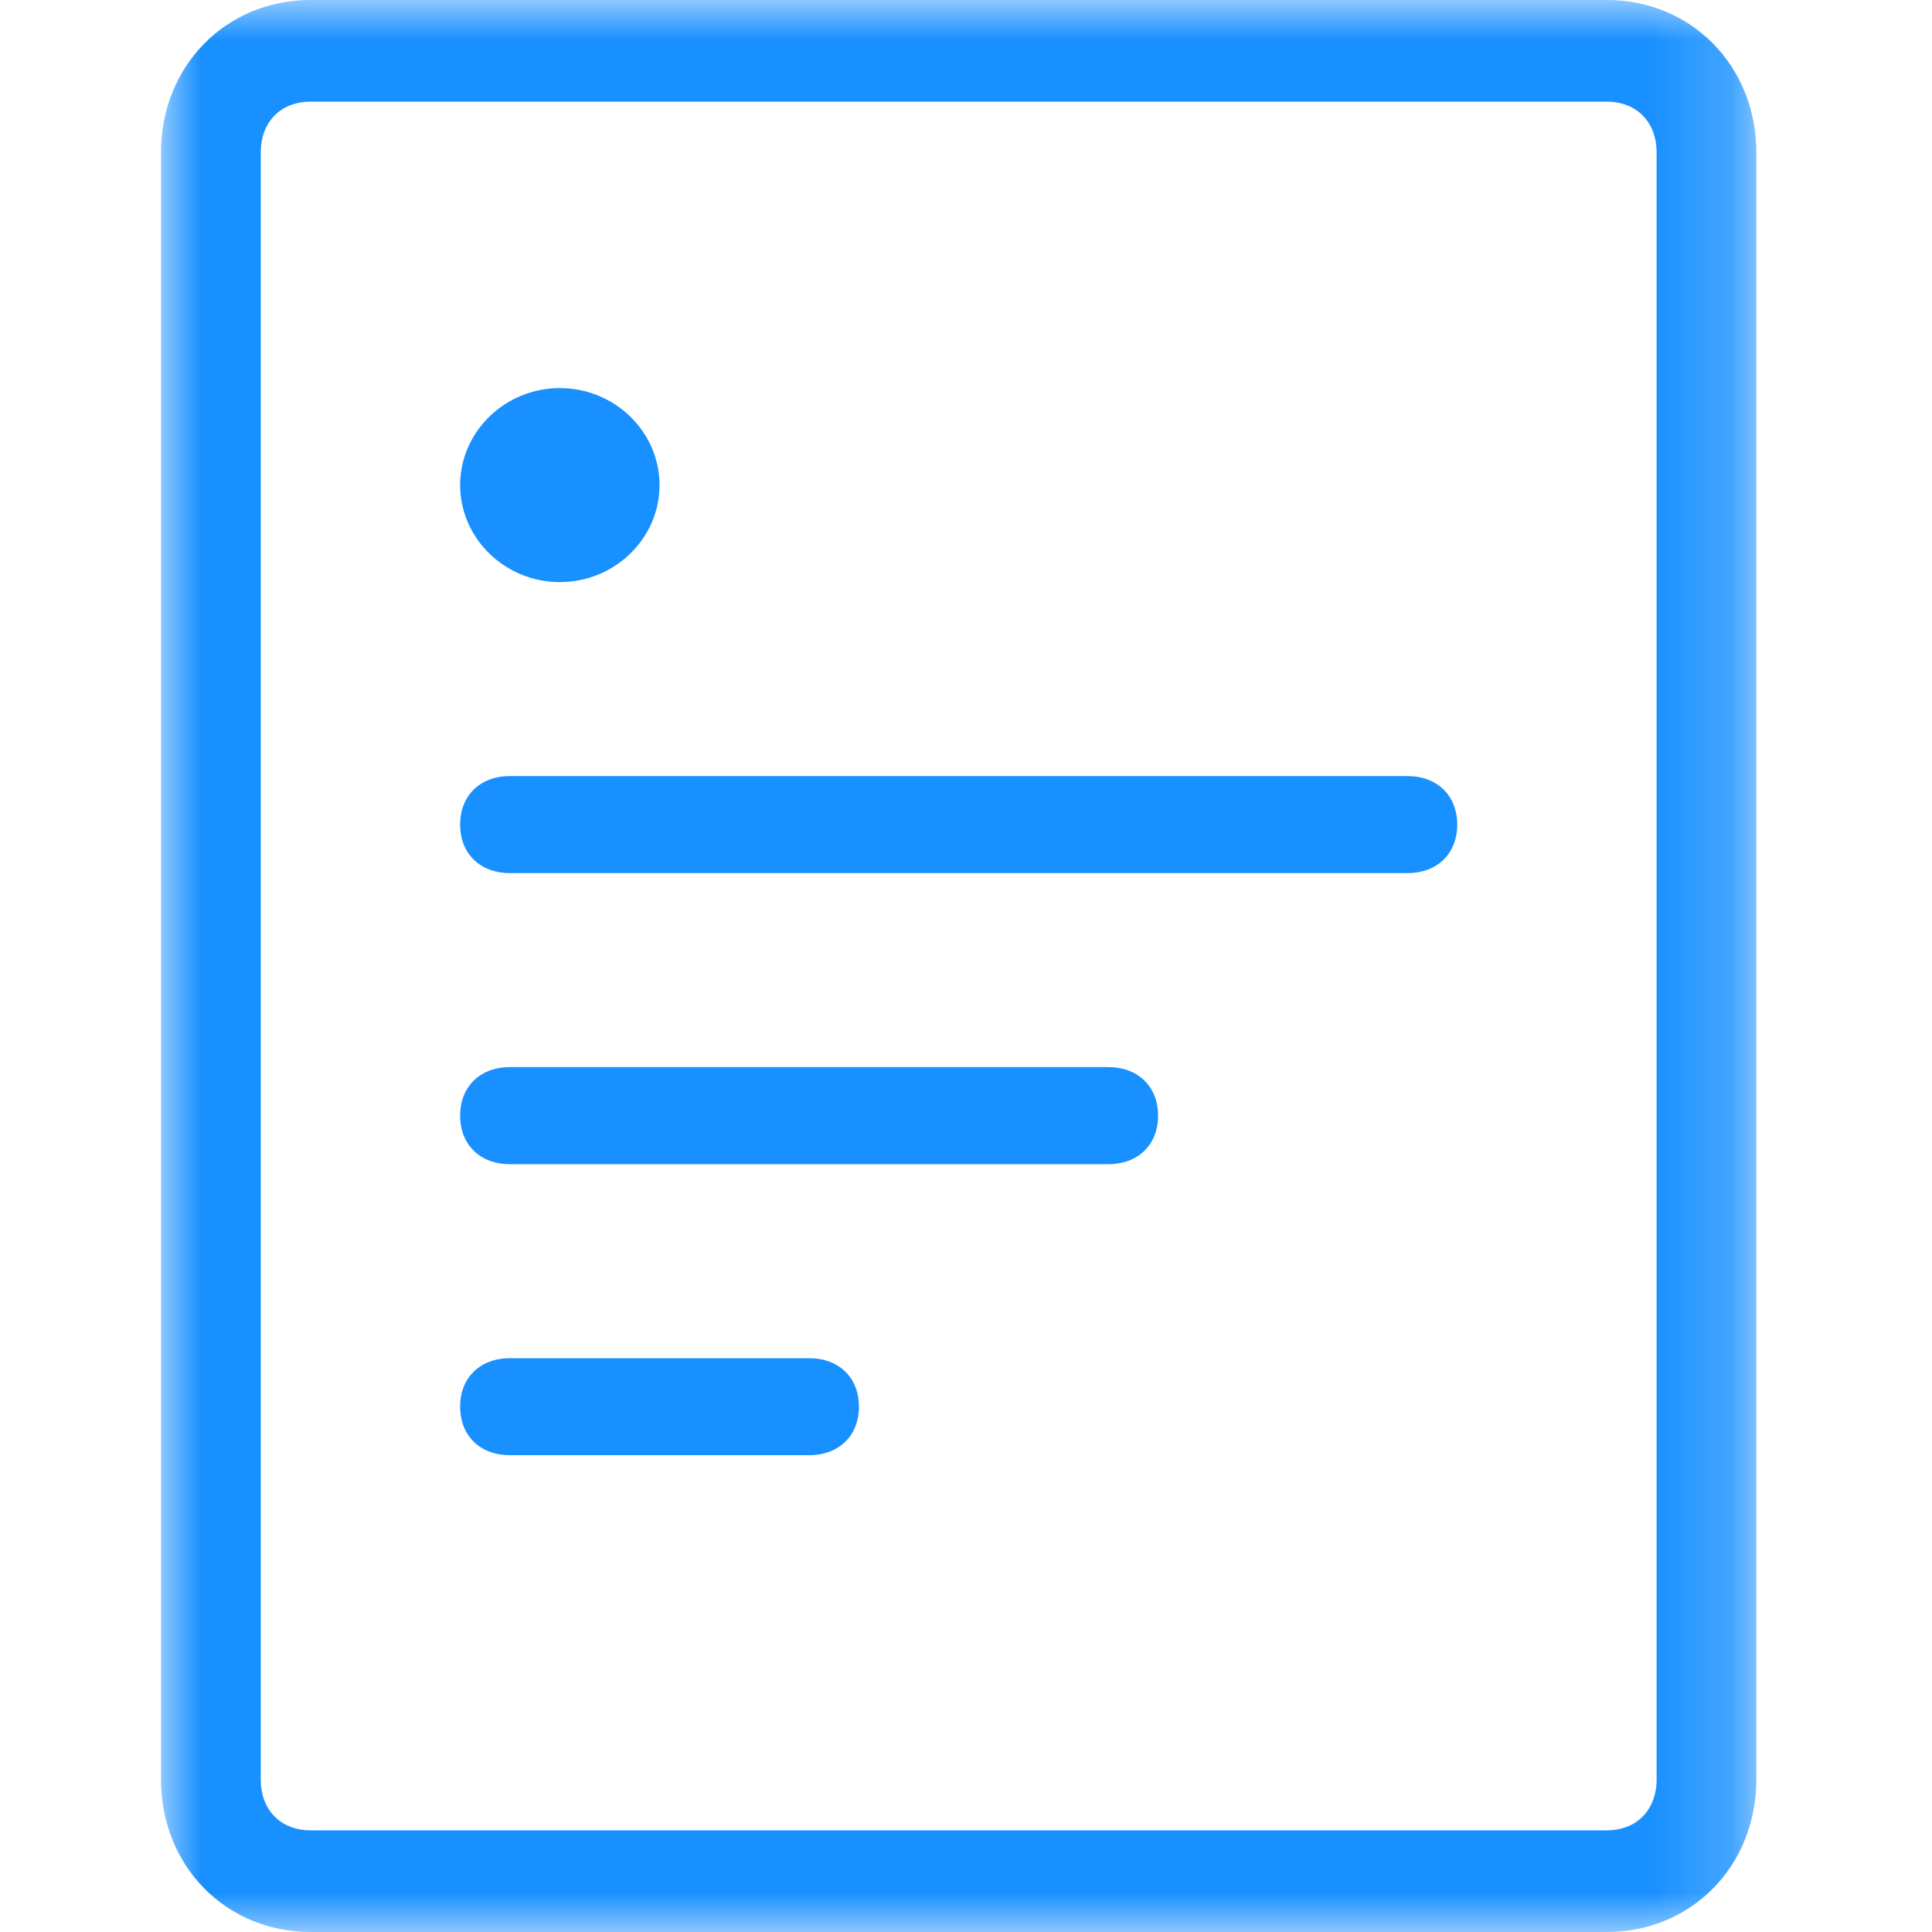 <?xml version="1.0" encoding="UTF-8"?>
<svg width="24px" height="24px" viewBox="0 0 24 24" version="1.1" xmlns="http://www.w3.org/2000/svg" xmlns:xlink="http://www.w3.org/1999/xlink">
    <!-- Generator: Sketch 53.2 (72643) - https://sketchapp.com -->
    <title>切图</title>
    <desc>Created with Sketch.</desc>
    <defs>
        <polygon id="path-1" points="-1.77635684e-14 0 19.818 0 19.818 24 -1.77635684e-14 24"></polygon>
    </defs>
    <g id="Page-1" stroke="none" stroke-width="1" fill="none" fill-rule="evenodd">
        <g id="切图" transform="translate(-269, -500)">
            <g id="Group-2" transform="translate(271, 500)">
                <mask id="mask-2" fill="white">
                    <use xlink:href="#path-1"></use>
                </mask>
                <g id="Clip-2"></g>
                <path d="M18.579,22.105 C18.579,22.484 18.331,22.737 17.96,22.737 L1.858,22.737 C1.486,22.737 1.239,22.484 1.239,22.105 L1.239,1.895 C1.239,1.516 1.486,1.263 1.858,1.263 L17.96,1.263 C18.331,1.263 18.579,1.516 18.579,1.895 L18.579,22.105 Z M17.96,0 L1.858,0 C0.805,0 -3.73034936e-13,0.821 -3.73034936e-13,1.895 L-3.73034936e-13,22.105 C-3.73034936e-13,23.179 0.805,24 1.858,24 L17.96,24 C19.012,24 19.818,23.179 19.818,22.105 L19.818,1.895 C19.818,0.821 19.012,0 17.96,0 L17.96,0 Z" id="Fill-1" fill="#1890FF" mask="url(#mask-2)"></path>
                <path d="M15.483,9.641 L4.335,9.641 C3.964,9.641 3.716,9.882 3.716,10.244 C3.716,10.605 3.964,10.846 4.335,10.846 L15.483,10.846 C15.854,10.846 16.102,10.605 16.102,10.244 C16.102,9.882 15.854,9.641 15.483,9.641" id="Fill-4" fill="#1890FF" mask="url(#mask-2)"></path>
                <path d="M8.051,16.872 L4.335,16.872 C3.964,16.872 3.716,17.113 3.716,17.474 C3.716,17.836 3.964,18.077 4.335,18.077 L8.051,18.077 C8.422,18.077 8.67,17.836 8.67,17.474 C8.67,17.113 8.422,16.872 8.051,16.872" id="Fill-6" fill="#1890FF" mask="url(#mask-2)"></path>
                <path d="M11.767,13.256 L4.335,13.256 C3.964,13.256 3.716,13.498 3.716,13.859 C3.716,14.221 3.964,14.462 4.335,14.462 L11.767,14.462 C12.138,14.462 12.386,14.221 12.386,13.859 C12.386,13.498 12.138,13.256 11.767,13.256" id="Fill-8" fill="#1890FF" mask="url(#mask-2)"></path>
                <path d="M4.954,7.231 C5.636,7.231 6.193,6.689 6.193,6.026 C6.193,5.363 5.636,4.821 4.954,4.821 C4.273,4.821 3.716,5.363 3.716,6.026 C3.716,6.689 4.273,7.231 4.954,7.231" id="Fill-10" fill="#1890FF" mask="url(#mask-2)"></path>
            </g>
        </g>
    </g>
</svg>